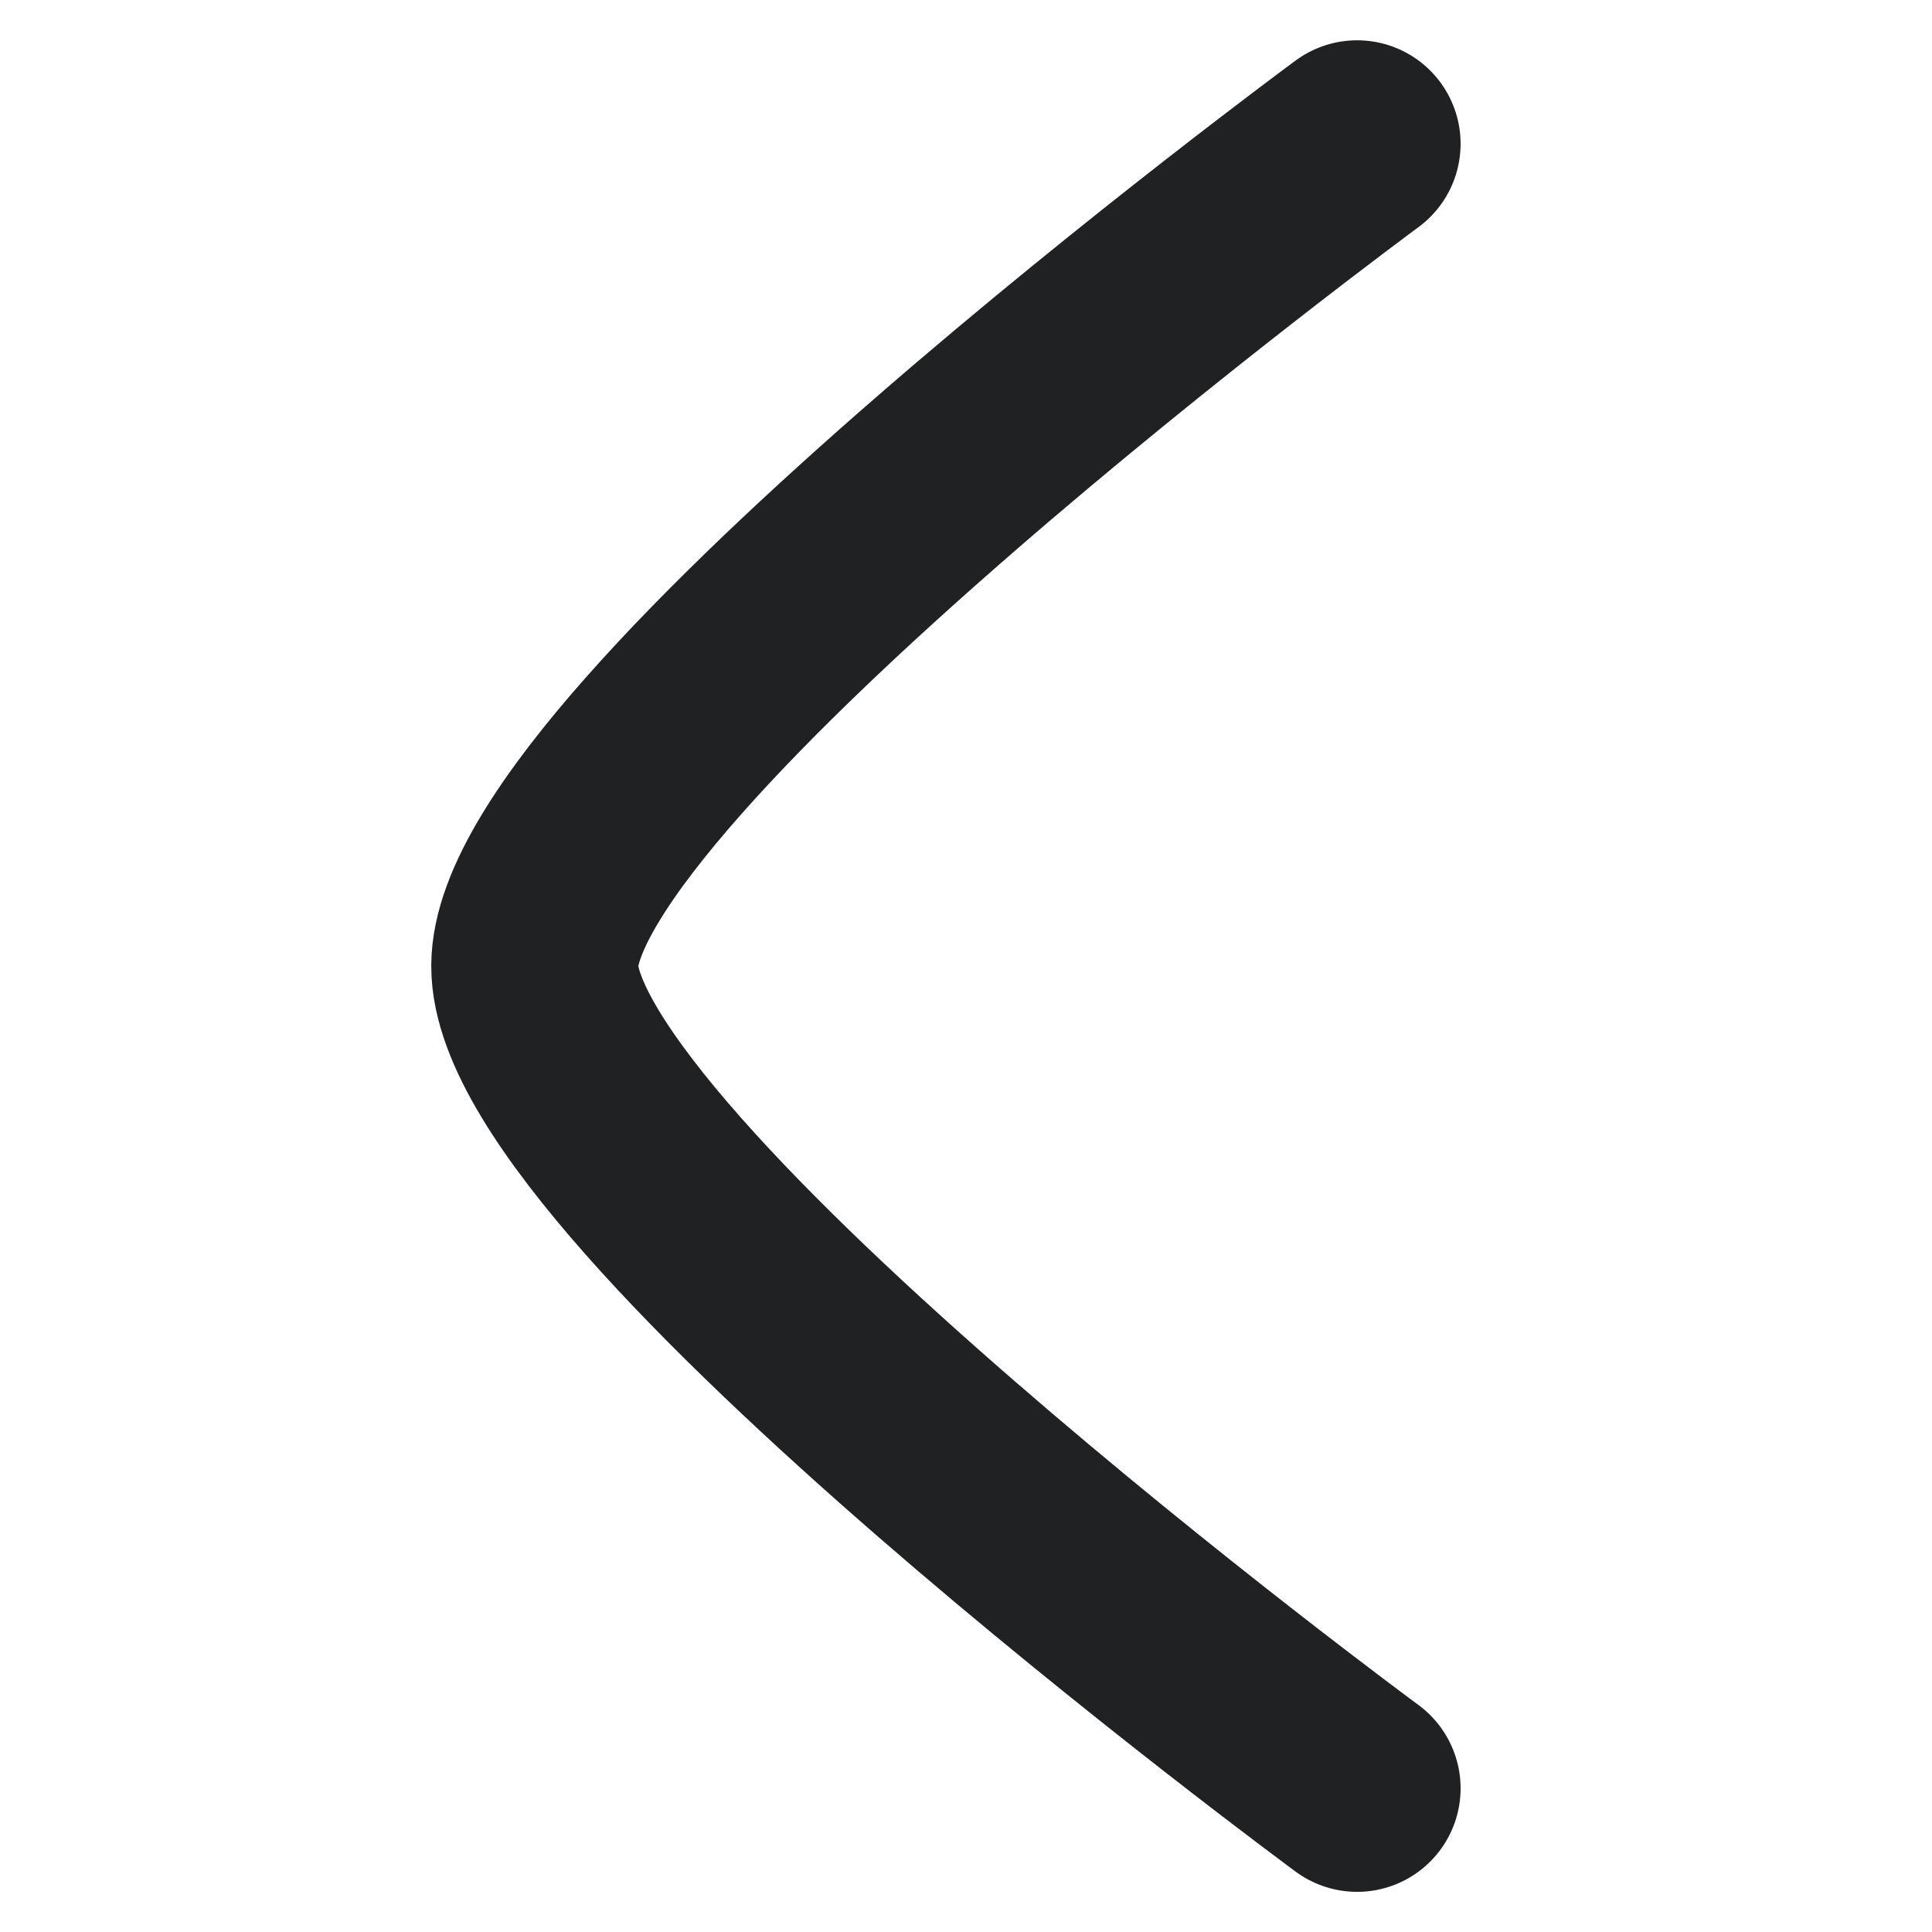 <svg xmlns="http://www.w3.org/2000/svg" xmlns:xlink="http://www.w3.org/1999/xlink" width="14" height="14" viewBox="0 0 14 14">
  <defs>
    <clipPath id="clip-path">
      <rect id="Rectangle_5741" data-name="Rectangle 5741" width="14" height="14" transform="translate(288 21)" fill="#fff" stroke="#202123" stroke-width="1.5"/>
    </clipPath>
  </defs>
  <g id="Mask_Group_882" data-name="Mask Group 882" transform="translate(-288 -21)" clip-path="url(#clip-path)">
    <path id="arrow-left-01-stroke-rounded" d="M14.9,5.959s-5.959,4.388-5.959,5.959S14.9,17.876,14.9,17.876" transform="translate(282.934 16.083)" fill="none" stroke="#202123" stroke-linecap="round" stroke-linejoin="round" stroke-width="1.5"/>
  </g>
</svg>
